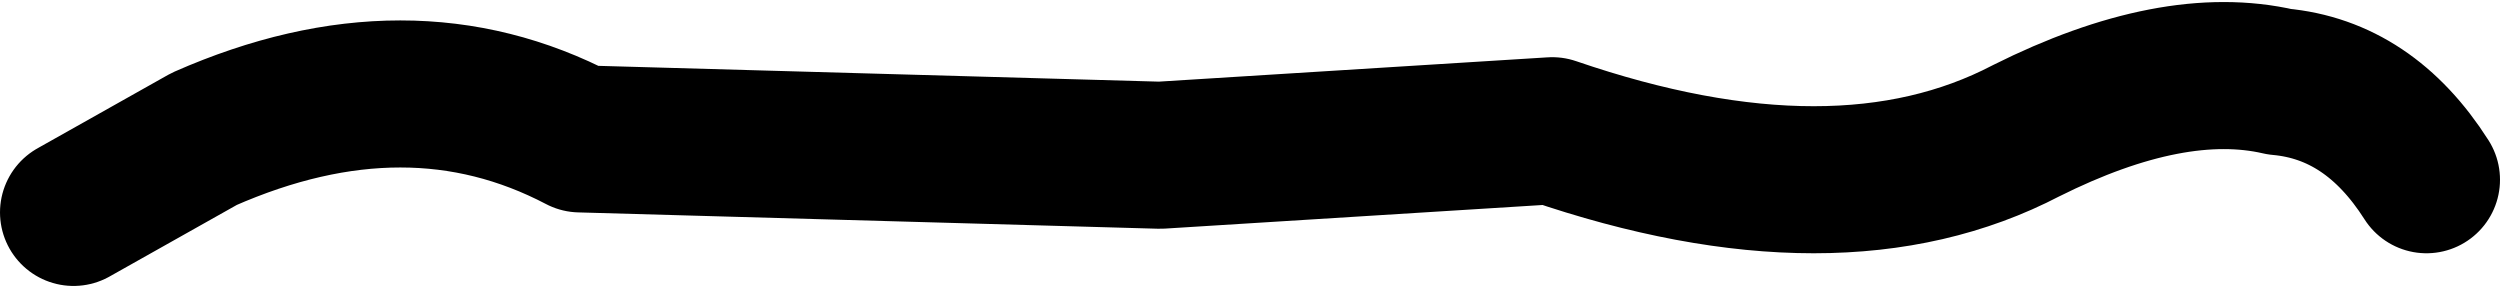 <?xml version="1.0" encoding="UTF-8" standalone="no"?>
<svg xmlns:xlink="http://www.w3.org/1999/xlink" height="1.75px" width="15.3px" xmlns="http://www.w3.org/2000/svg">
  <g transform="matrix(1.0, 0.0, 0.0, 1.0, 7.65, 0.9)">
    <path d="M7.2 0.2 Q6.85 -0.35 6.3 -0.4 5.65 -0.55 4.75 -0.1 3.6 0.5 1.85 -0.1 L-0.55 0.05 -4.1 -0.05 Q-5.15 -0.6 -6.4 -0.05 L-7.2 0.4" fill="none" stroke="#000000" stroke-linecap="round" stroke-linejoin="round" stroke-width="0.9"/>
  </g>
</svg>

